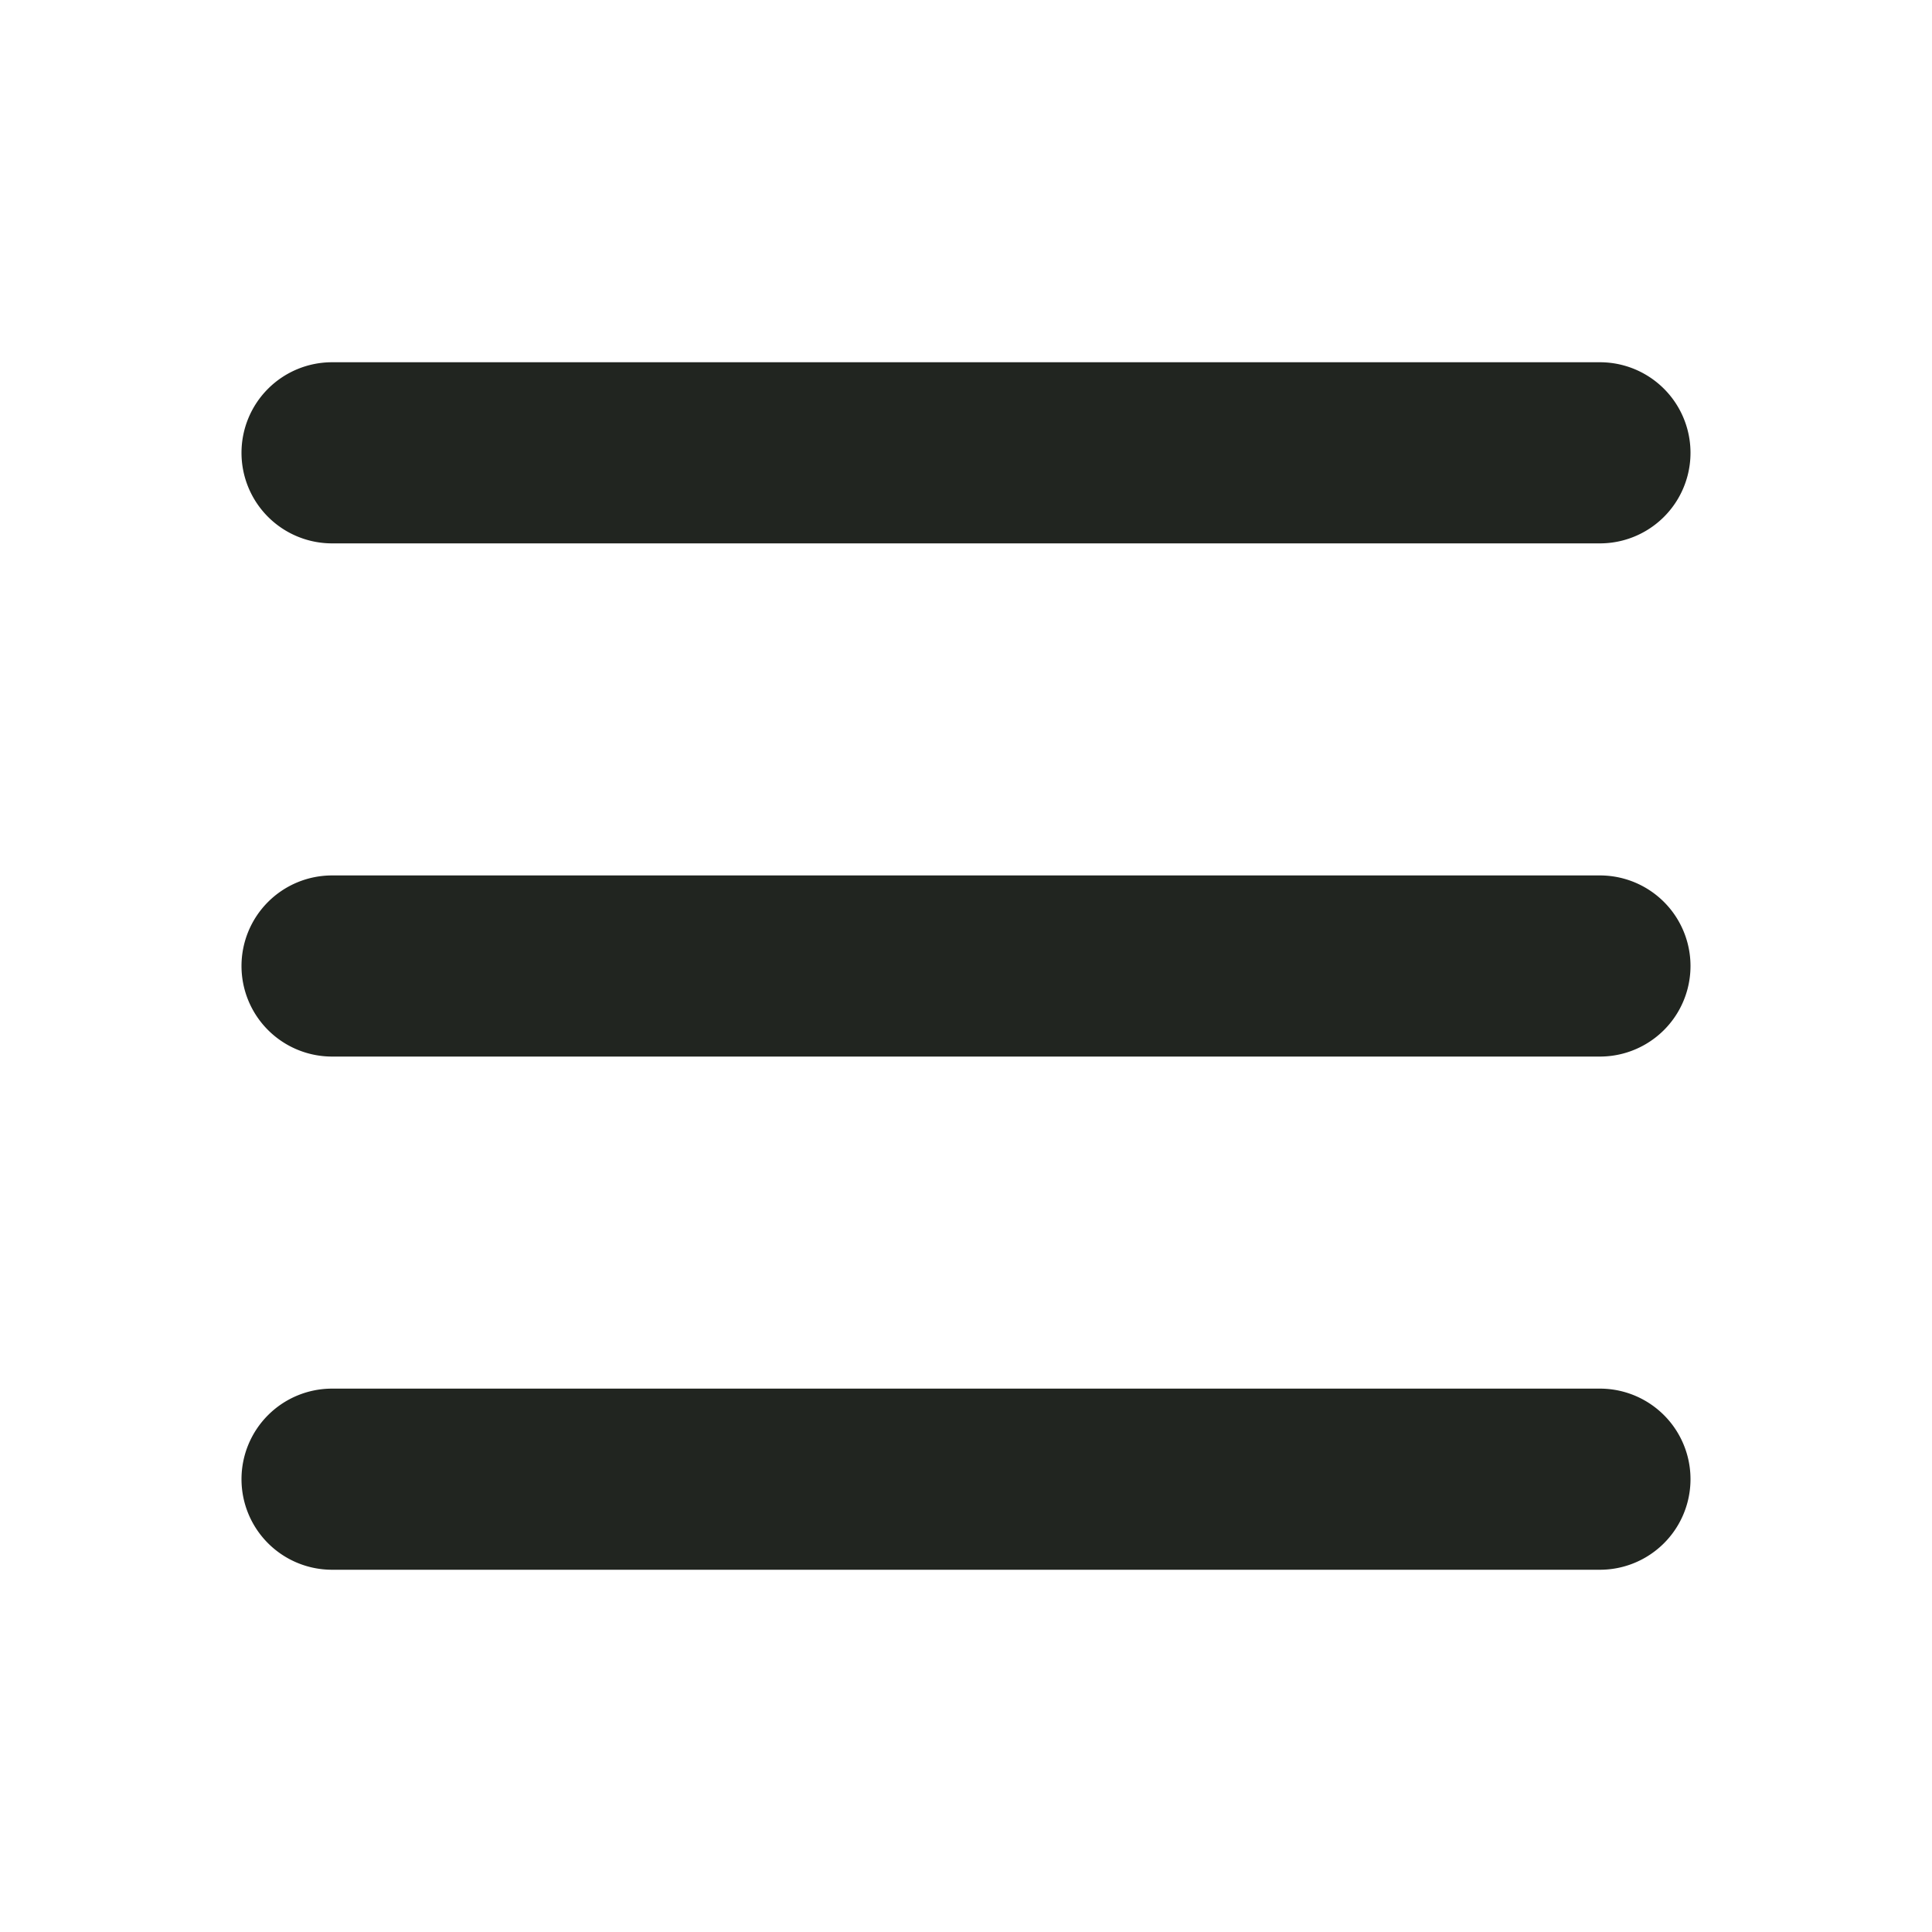 <svg xmlns="http://www.w3.org/2000/svg" viewBox="0 0 16 16" fill="#212520" class="size-4" width="18" height="18">
  <path fill-rule="evenodd" d="M2 3.75A.75.75 0 0 1 2.75 3h10.5a.75.75 0 0 1 0 1.5H2.75A.75.75 0 0 1 2 3.75ZM2 8a.75.75 0 0 1 .75-.75h10.5a.75.75 0 0 1 0 1.5H2.75A.75.75 0 0 1 2 8Zm0 4.25a.75.75 0 0 1 .75-.75h10.5a.75.75 0 0 1 0 1.5H2.75a.75.75 0 0 1-.75-.75Z" clip-rule="evenodd" />
</svg>

